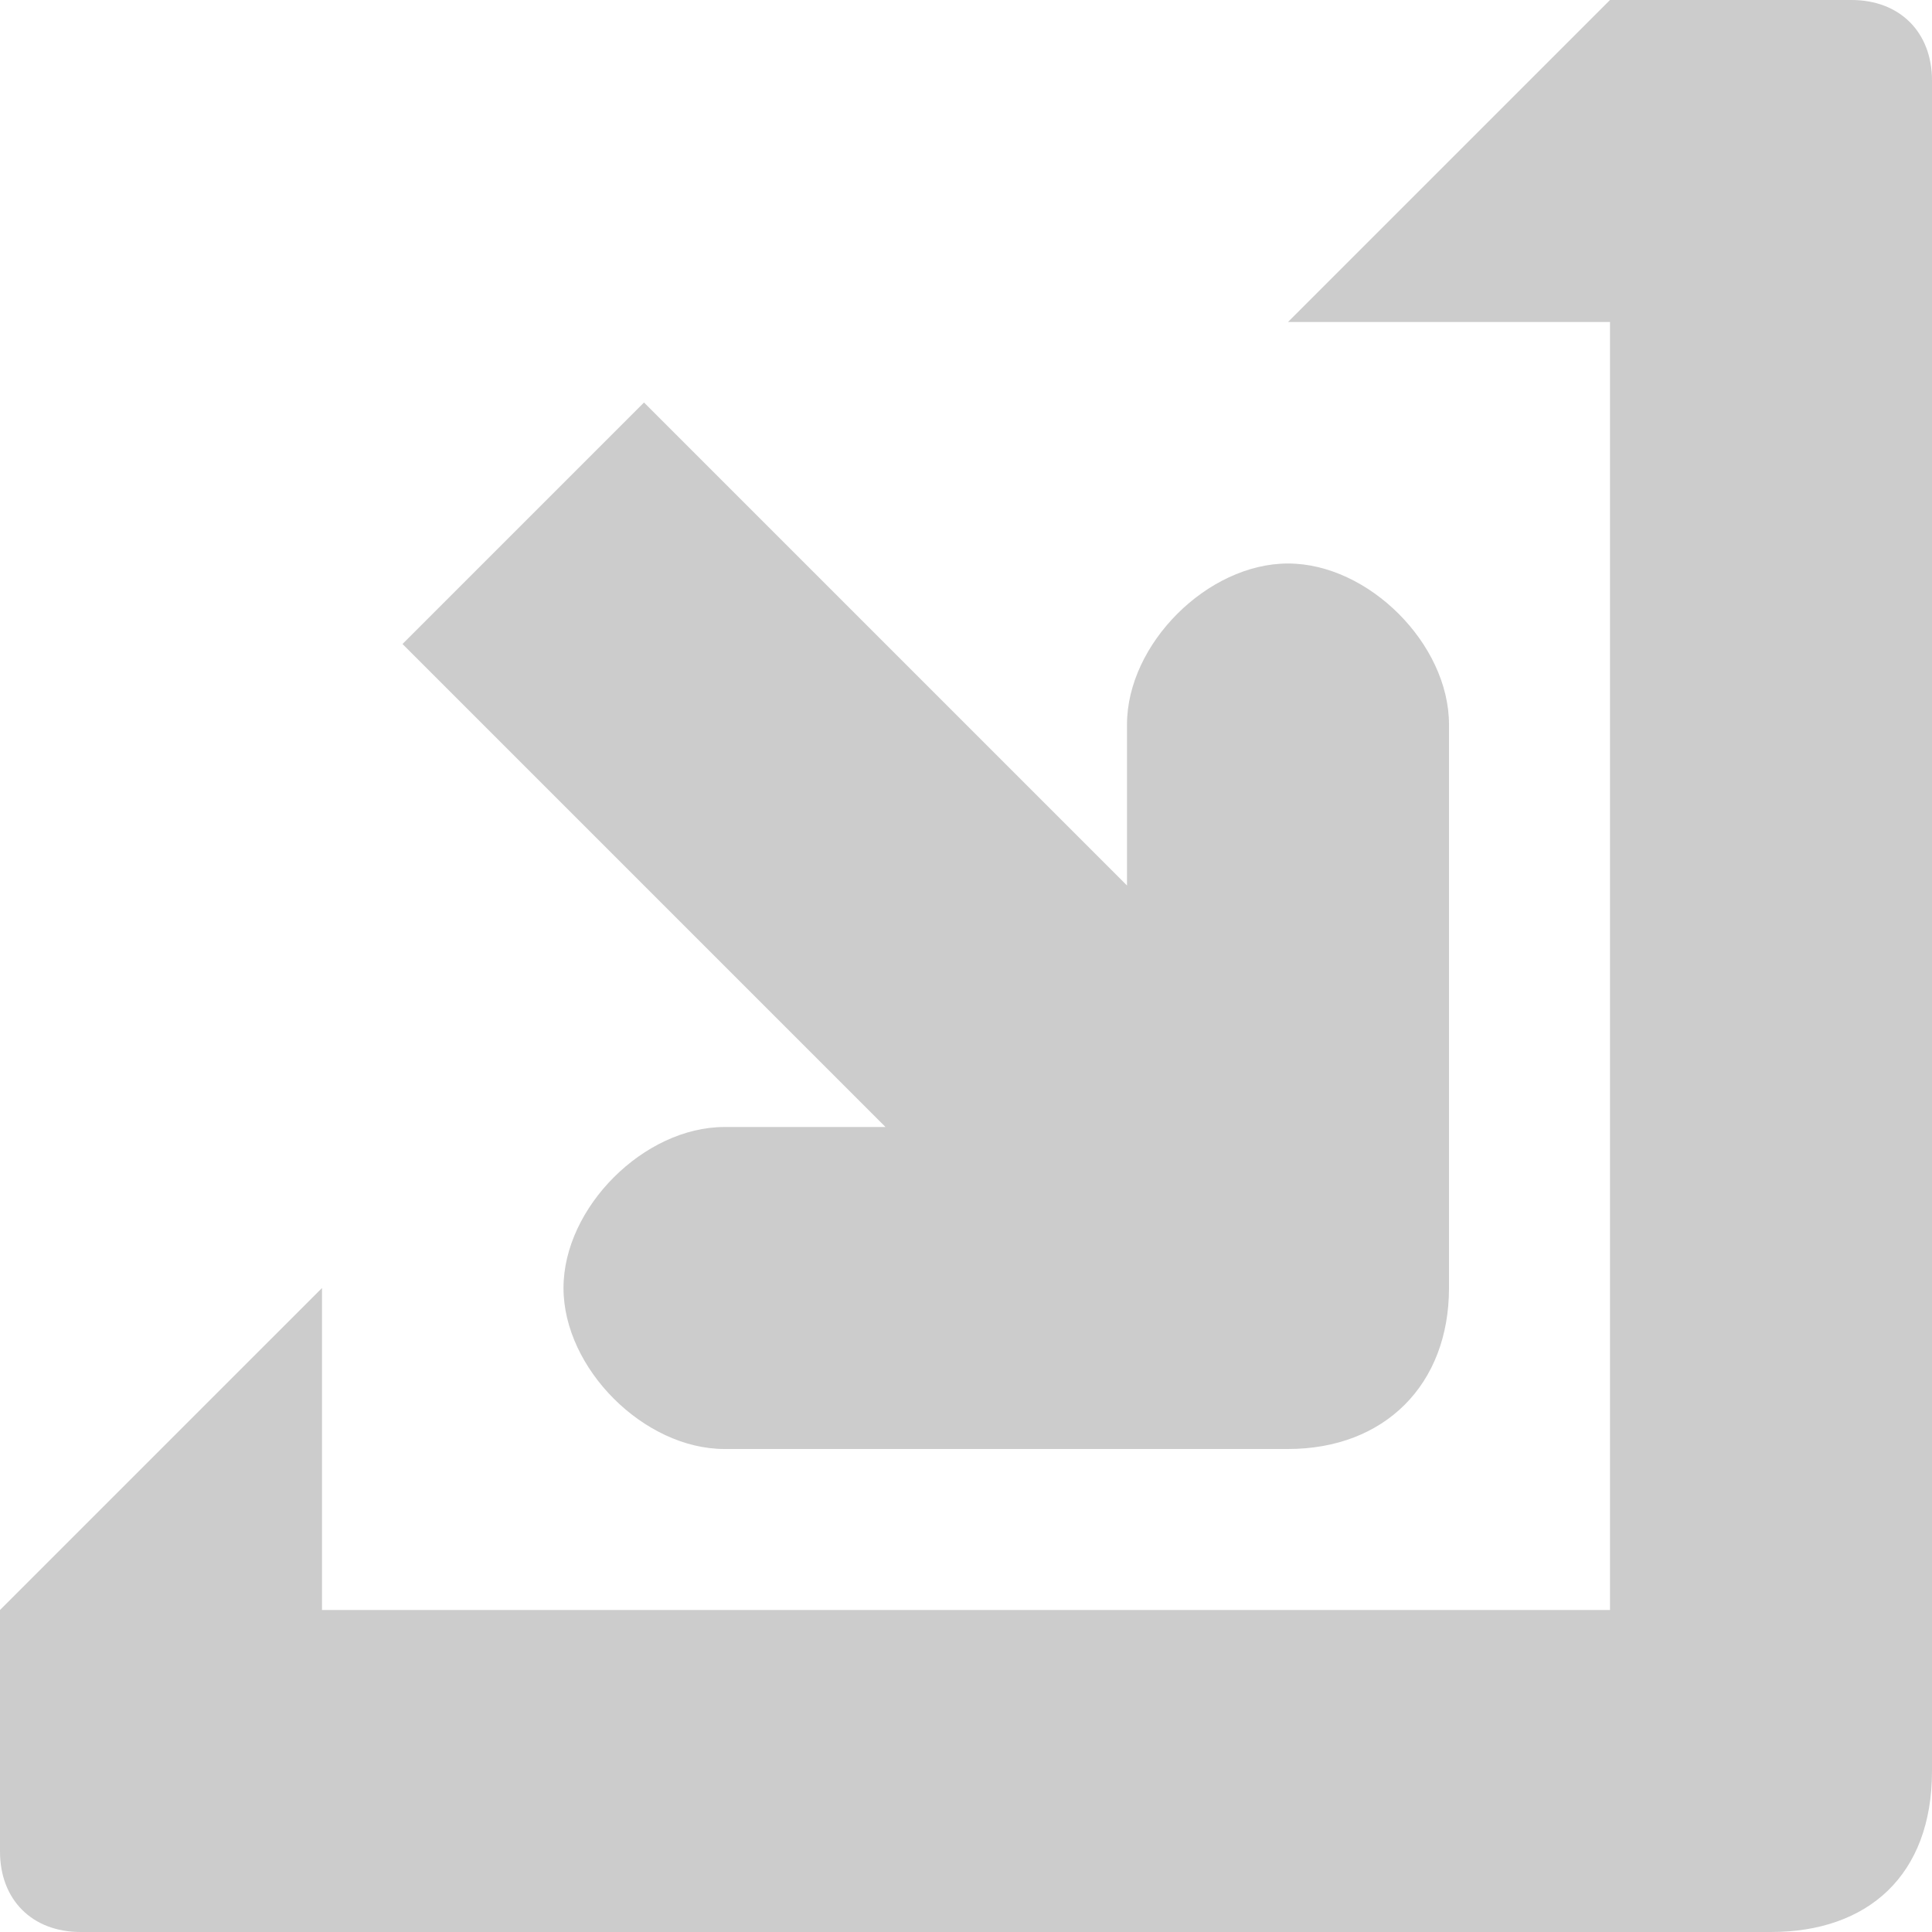 <svg xmlns="http://www.w3.org/2000/svg" version="1.1" x="0" y="0" viewBox="0 0 24 24" enable-background="new 0 0 24 24" xml:space="preserve"><path fill="#CCCCCC" d="M4 16v4h16V4h-4l4-4h3c0.6 0 1 0.4 1 1v21c0 1.3-0.8 2-2 2H1c-0.6 0-1-0.4-1-1v-3L4 16zM11 14L5 8l3-3 6 6V9c0-1 1-2 2-2 1 0 2 1 2 2v7c0 1.2-0.8 2-2 2H9c-1 0-2-1-2-2 0-1 1-2 2-2H11z"/></svg>